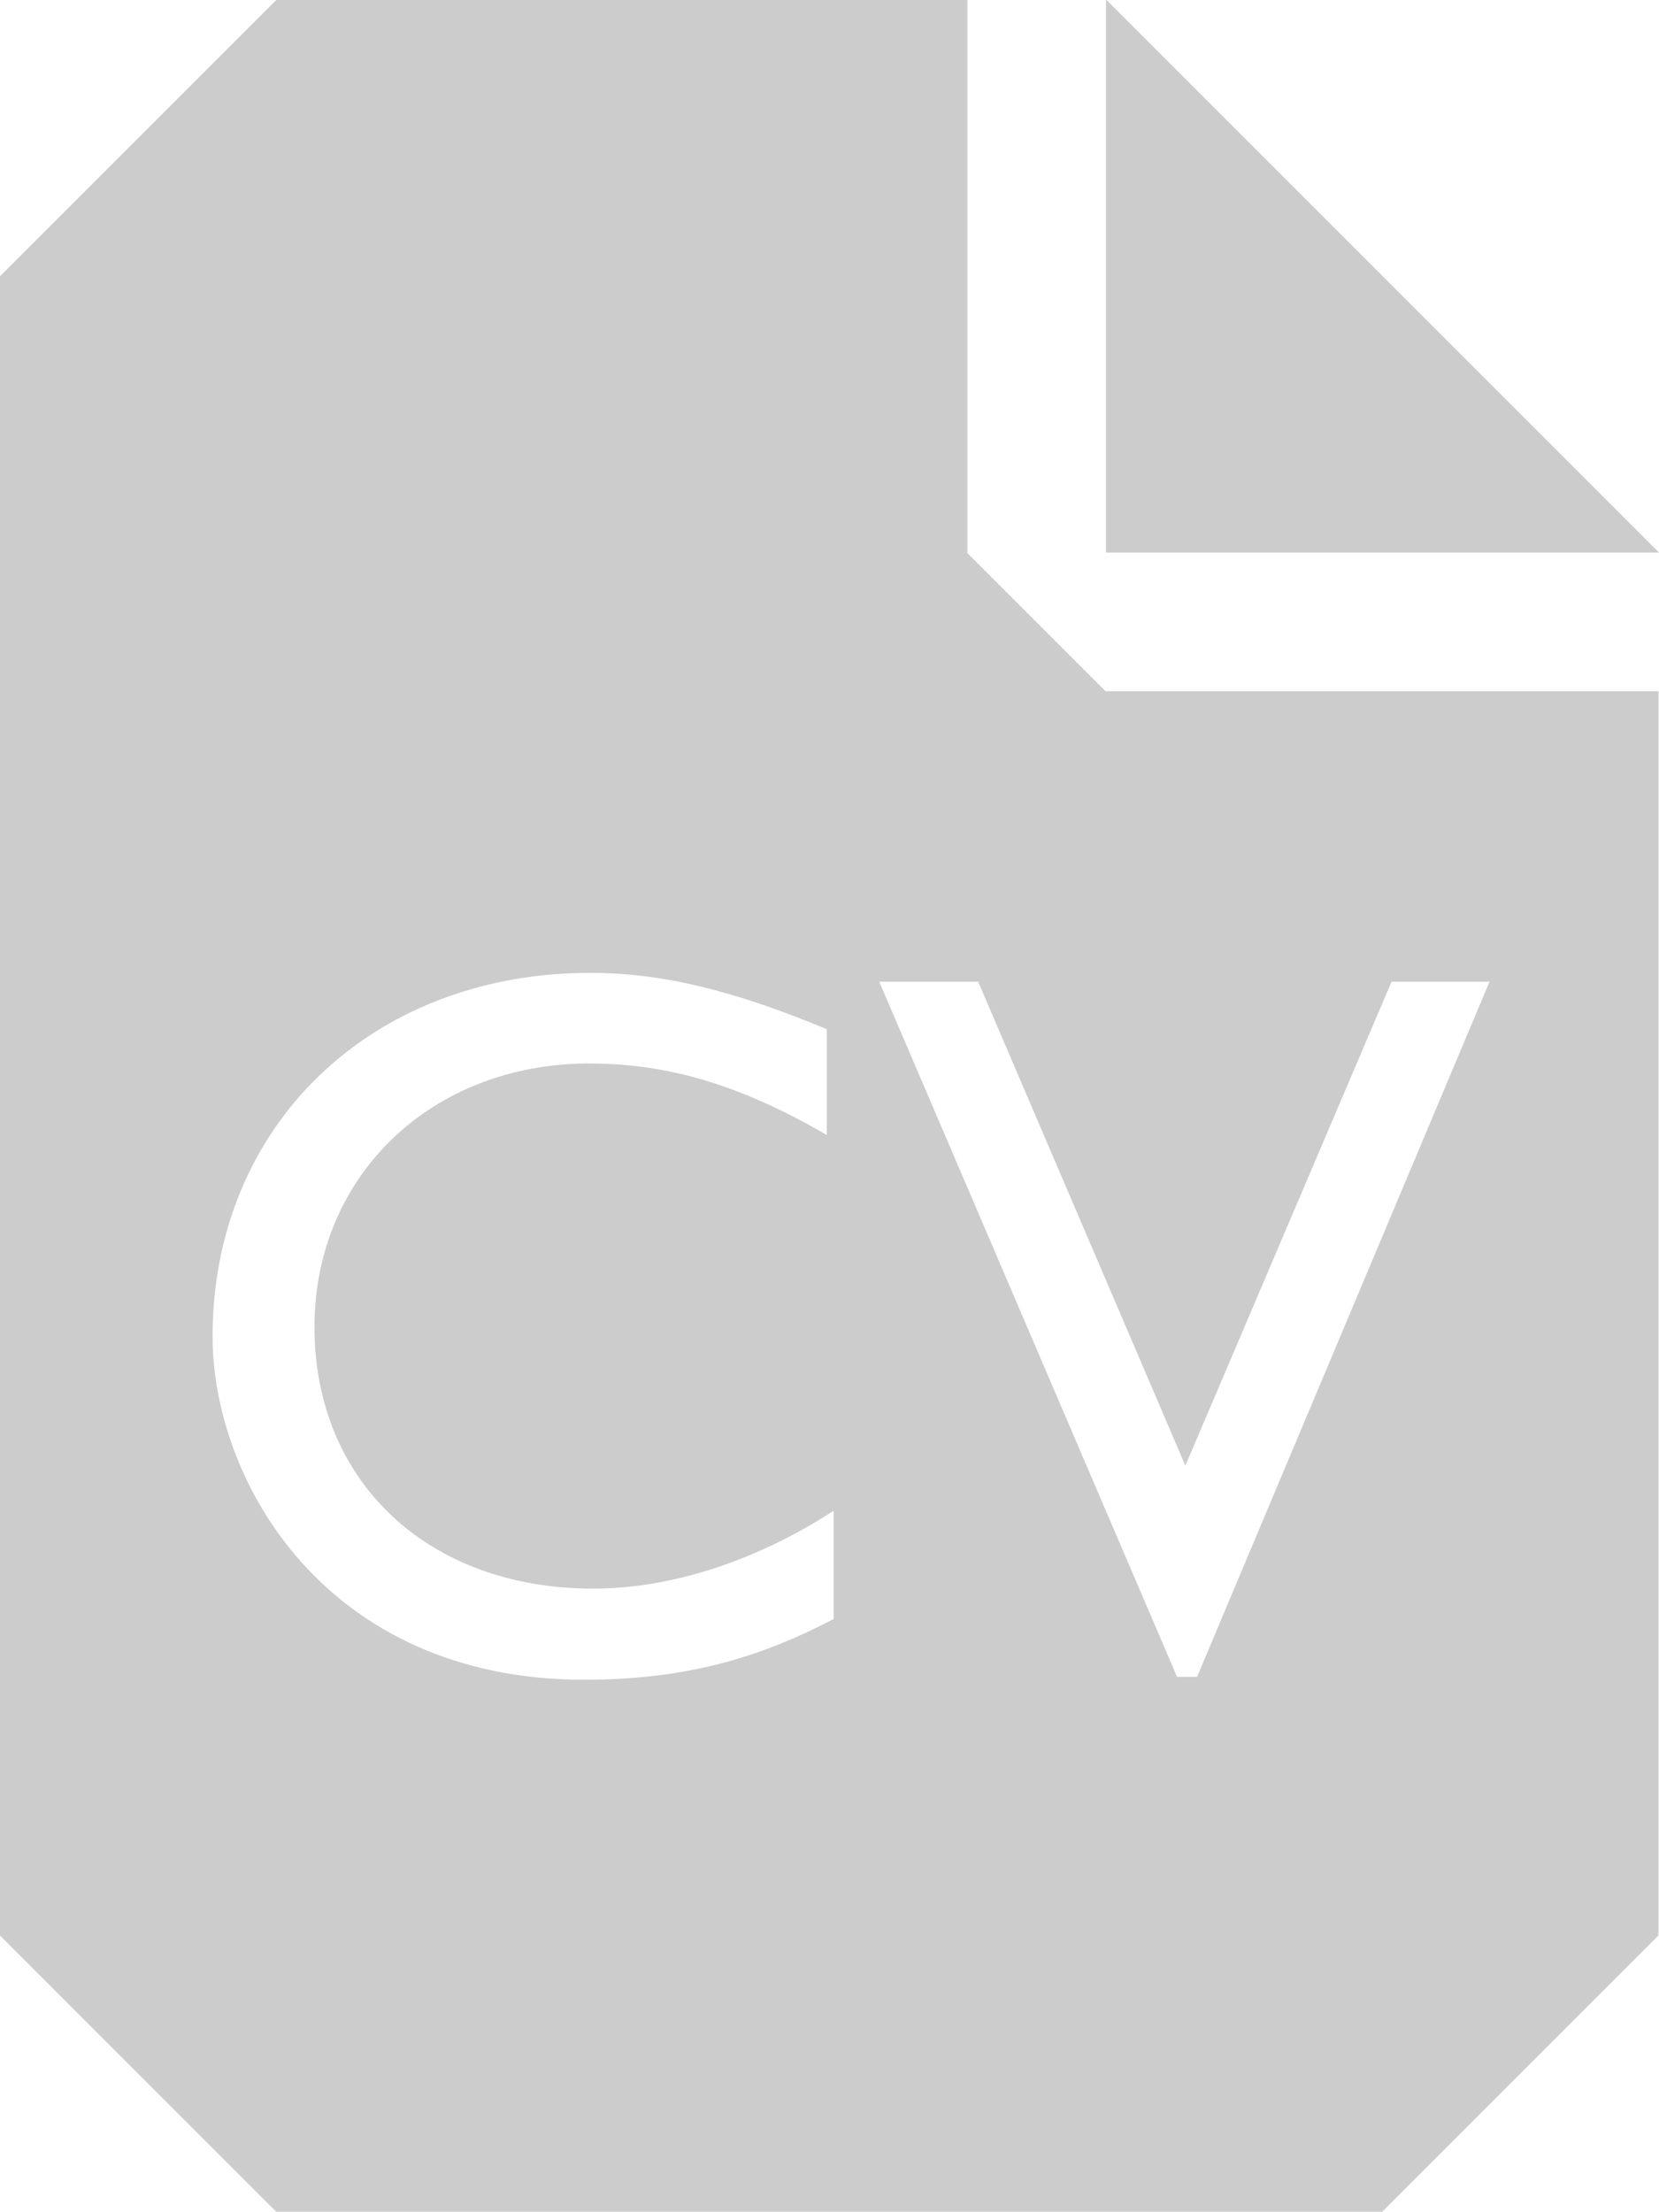 <?xml version="1.0" standalone="no"?>
<!DOCTYPE svg PUBLIC "-//W3C//DTD SVG 1.1//EN" "http://www.w3.org/Graphics/SVG/1.1/DTD/svg11.dtd">
<svg xmlns="http://www.w3.org/2000/svg" fill-rule="evenodd" width="3.387mm" height="4.515mm" viewBox="0 0 3.387 4.515">
	<g id="Curve">
		<path style="fill:rgb(204,204,204);" d="m0.000,0.564l0.564,-0.564l1.411,-0.000l0.000,1.129l0.282,0.282l1.129,-0.000l0.000,2.540l-0.564,0.564l-2.258,-0.000l-0.564,-0.564zm3.387,0.564l-1.129,-0.000l0.000,-1.129zm-1.699,0.973c-0.192,-0.080 -0.338,-0.115 -0.483,-0.115c-0.448,-0.000 -0.771,0.313 -0.771,0.742c0.000,0.295 0.231,0.701 0.759,0.701c0.221,-0.000 0.371,-0.052 0.509,-0.124l0.000,-0.221c-0.159,0.103 -0.332,0.159 -0.491,0.159c-0.338,-0.000 -0.569,-0.219 -0.569,-0.534c0.000,-0.309 0.239,-0.538 0.561,-0.538c0.163,-0.000 0.311,0.045 0.485,0.146zm1.353,-0.097l-0.200,-0.000l-0.421,0.988l-0.423,-0.988l-0.202,-0.000l0.608,1.419l0.041,-0.000z"/>
	</g>
</svg>